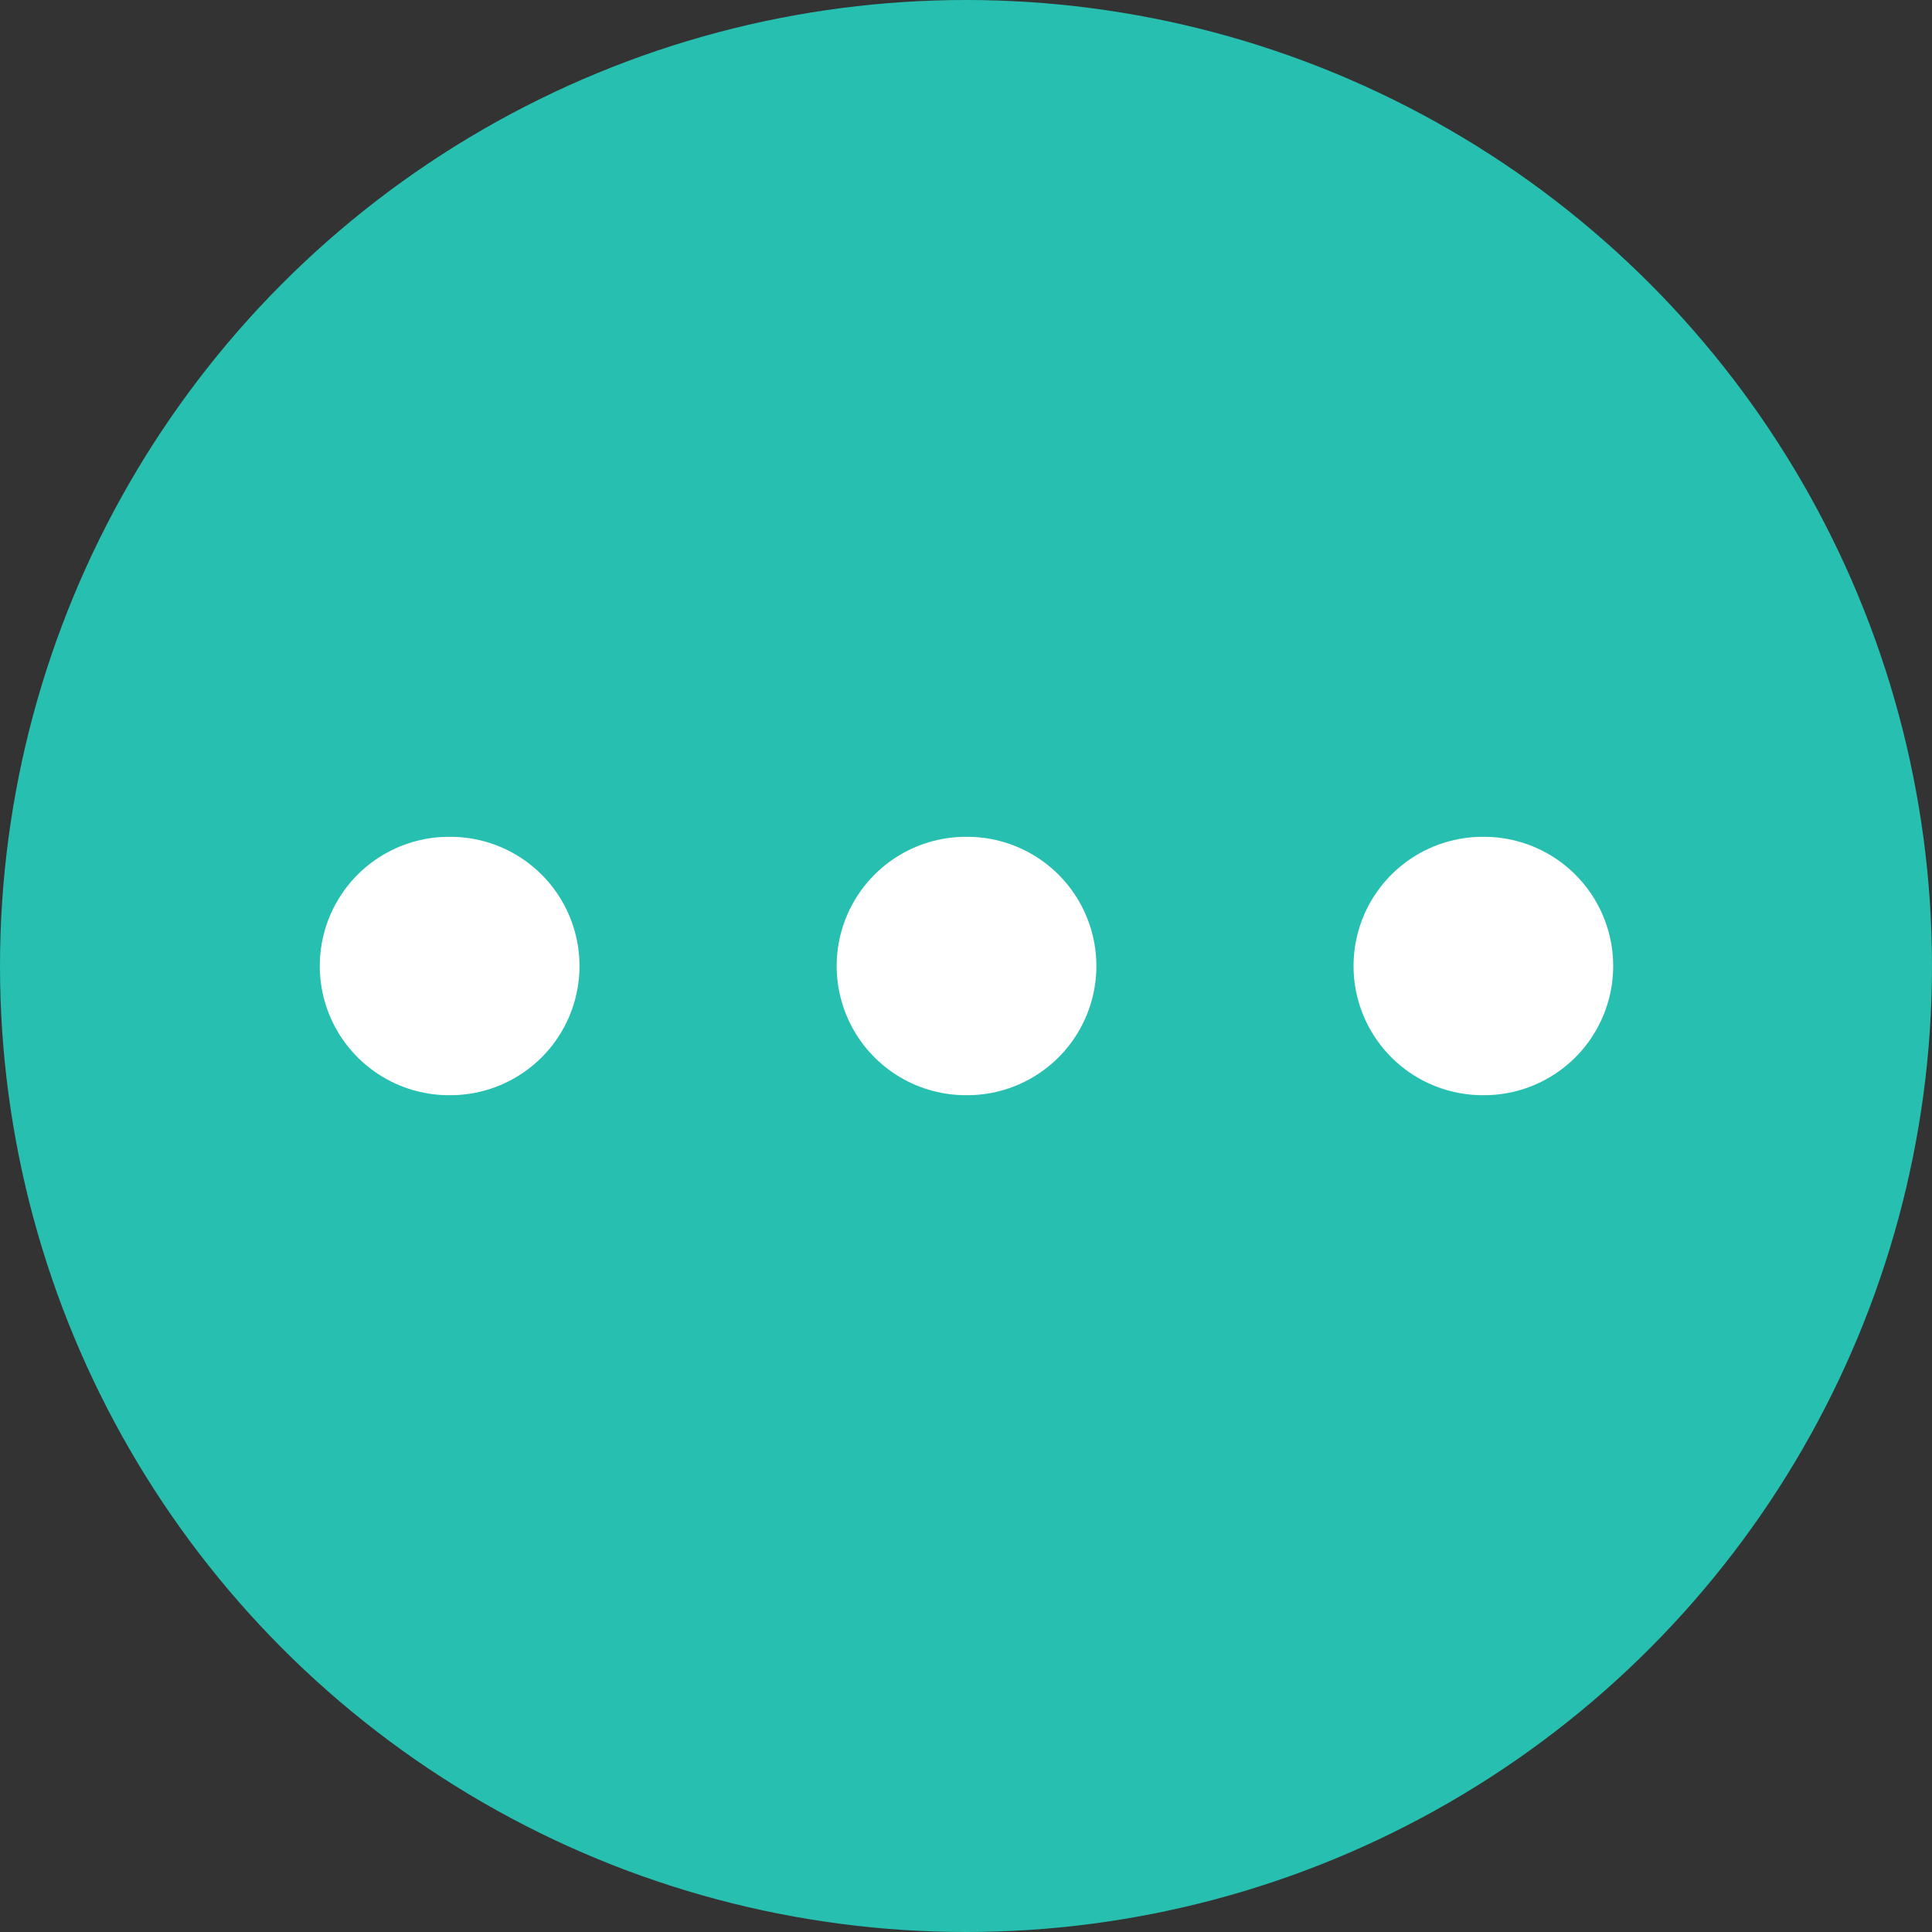 <svg width="28" height="28" viewBox="0 0 28 28" fill="none" xmlns="http://www.w3.org/2000/svg">
<rect x="0" y="0" width="28" height="28" fill="#333333" stroke="none"/>
<g id="More" clip-path="url(#clip0_2005_595)">
<circle id="Ellipse 36" cx="14" cy="14" r="14" fill="#27BFB0"/>
<path id="Vector" d="M13.998 14H14.017M6.507 14H6.526M21.489 14H21.507" stroke="white" stroke-width="3.745" stroke-linecap="round" stroke-linejoin="round"/>
</g>
<defs>
<clipPath id="clip0_2005_595">
<rect width="28" height="28" fill="white"/>
</clipPath>
</defs>
</svg>
